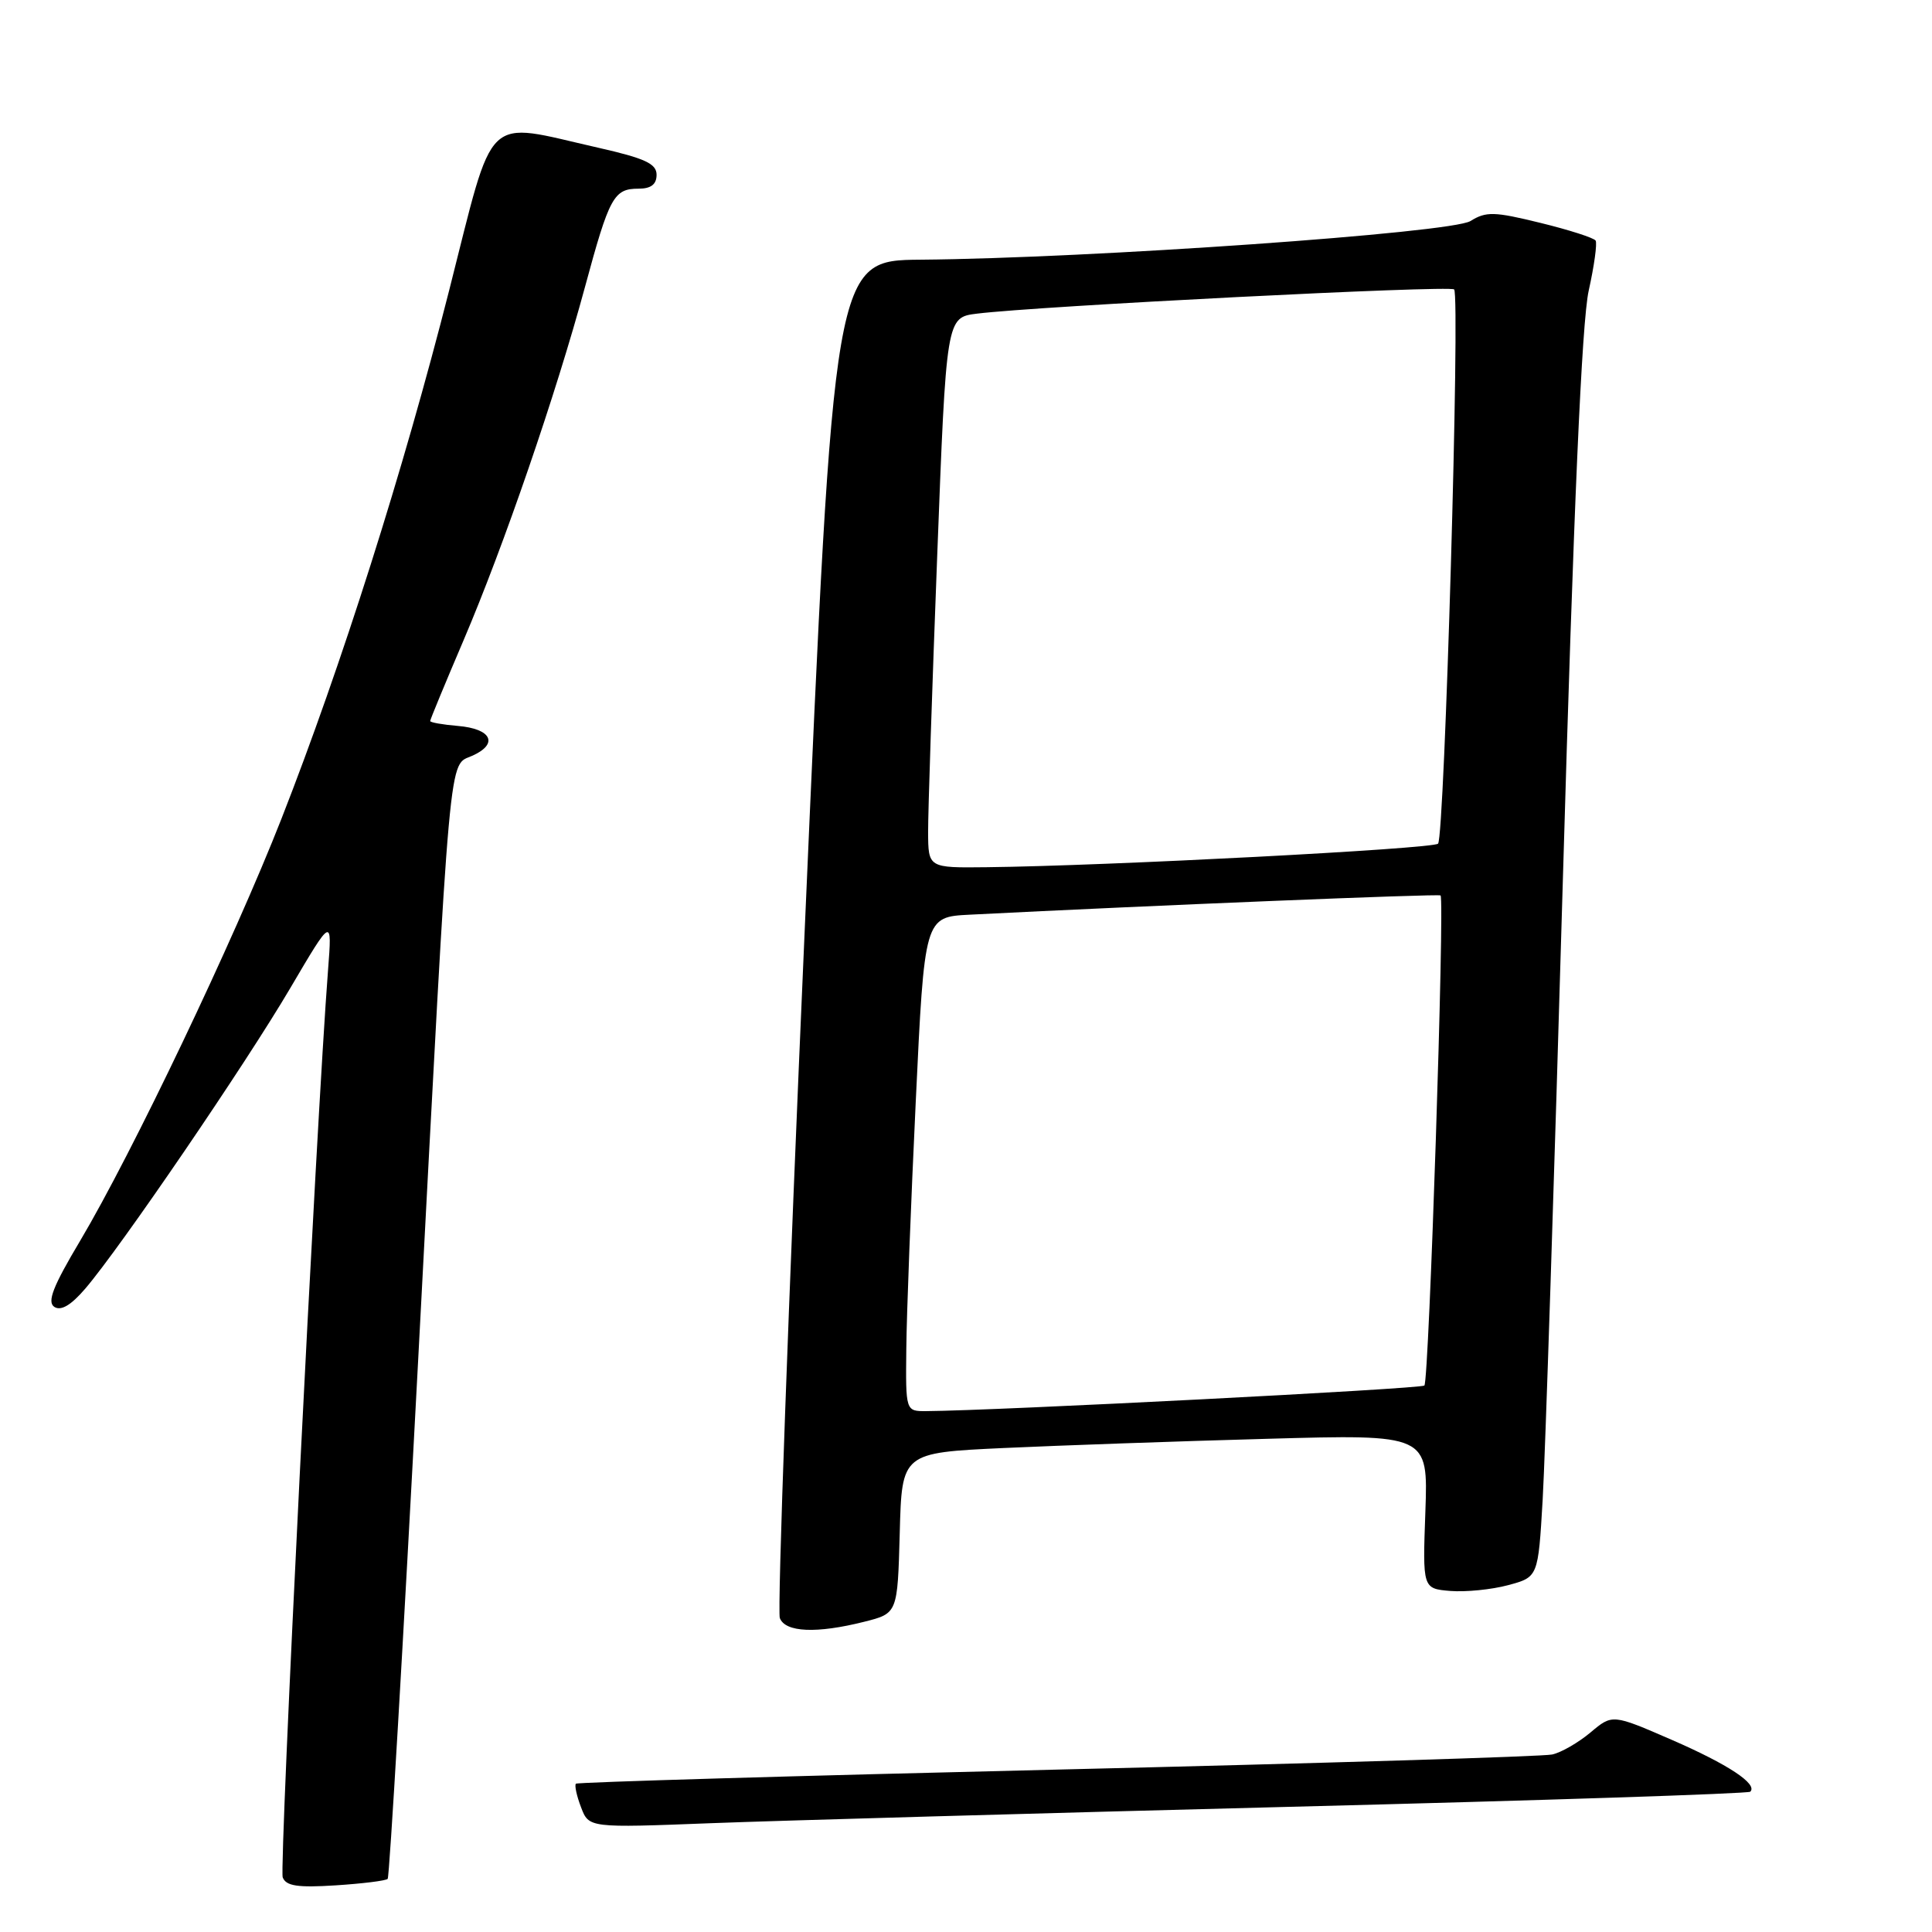 <?xml version="1.0" encoding="UTF-8" standalone="no"?>
<!DOCTYPE svg PUBLIC "-//W3C//DTD SVG 1.1//EN" "http://www.w3.org/Graphics/SVG/1.1/DTD/svg11.dtd" >
<svg xmlns="http://www.w3.org/2000/svg" xmlns:xlink="http://www.w3.org/1999/xlink" version="1.1" viewBox="0 0 256 256">
 <g >
 <path fill="currentColor"
d=" M 51.37 248.96 C 51.61 248.70 53.43 217.68 55.42 180.00 C 59.79 97.15 59.39 101.60 62.63 100.12 C 66.10 98.54 65.11 96.56 60.67 96.19 C 58.65 96.02 57.00 95.73 57.00 95.54 C 57.00 95.35 58.99 90.54 61.42 84.85 C 66.76 72.34 73.66 52.27 77.52 38.00 C 80.75 26.06 81.33 25.00 84.62 25.00 C 86.26 25.00 87.00 24.43 87.00 23.16 C 87.00 21.69 85.47 20.98 79.25 19.57 C 63.91 16.10 65.62 14.46 59.51 38.50 C 53.42 62.45 45.27 88.13 37.29 108.50 C 30.99 124.57 17.51 152.82 10.62 164.41 C 7.02 170.45 6.21 172.52 7.20 173.17 C 8.08 173.74 9.41 172.95 11.29 170.76 C 15.91 165.38 32.57 140.96 38.48 130.90 C 44.01 121.50 44.01 121.50 43.47 128.50 C 41.92 148.52 36.98 247.49 37.46 248.76 C 37.90 249.91 39.44 250.14 44.47 249.82 C 48.02 249.59 51.12 249.21 51.37 248.96 Z  M 170.98 239.41 C 204.24 238.57 231.67 237.67 231.92 237.41 C 232.94 236.40 228.99 233.79 221.52 230.54 C 213.65 227.12 213.65 227.12 210.75 229.56 C 209.15 230.90 206.87 232.22 205.67 232.48 C 204.48 232.75 174.97 233.65 140.09 234.48 C 105.21 235.31 76.51 236.15 76.31 236.35 C 76.11 236.56 76.41 237.96 76.99 239.47 C 78.03 242.21 78.03 242.21 94.27 241.58 C 103.19 241.24 137.72 240.26 170.98 239.41 Z  M 114.52 214.89 C 118.93 213.78 118.93 213.78 119.22 203.14 C 119.50 192.50 119.50 192.50 133.00 191.87 C 140.43 191.53 156.11 190.97 167.87 190.65 C 189.23 190.05 189.23 190.05 188.87 200.28 C 188.50 210.50 188.50 210.50 192.18 210.81 C 194.21 210.97 197.65 210.63 199.84 210.04 C 203.81 208.97 203.81 208.97 204.41 198.74 C 204.74 193.11 205.95 156.10 207.09 116.50 C 208.51 67.37 209.60 42.60 210.51 38.52 C 211.24 35.24 211.65 32.25 211.43 31.88 C 211.20 31.52 207.91 30.46 204.10 29.53 C 197.99 28.03 196.92 28.00 194.84 29.29 C 192.33 30.86 144.48 34.22 122.00 34.41 C 110.50 34.50 110.50 34.50 106.61 123.65 C 104.46 172.69 102.99 213.53 103.33 214.40 C 104.05 216.30 108.21 216.48 114.52 214.89 Z  M 120.09 178.75 C 120.13 174.21 120.70 159.47 121.34 146.00 C 122.50 121.50 122.50 121.50 128.50 121.20 C 152.46 119.98 190.57 118.42 190.88 118.65 C 191.45 119.06 189.35 182.99 188.74 183.59 C 188.31 184.03 131.92 186.92 122.75 186.98 C 120.00 187.00 120.00 187.00 120.09 178.75 Z  M 122.98 110.25 C 122.97 107.64 123.51 91.23 124.18 73.78 C 125.39 42.06 125.39 42.06 129.45 41.56 C 137.46 40.56 192.12 37.78 192.68 38.35 C 193.50 39.17 191.41 110.92 190.55 111.79 C 189.86 112.48 146.55 114.74 130.75 114.91 C 123.00 115.00 123.00 115.00 122.98 110.25 Z "/>
</g>
</svg>
